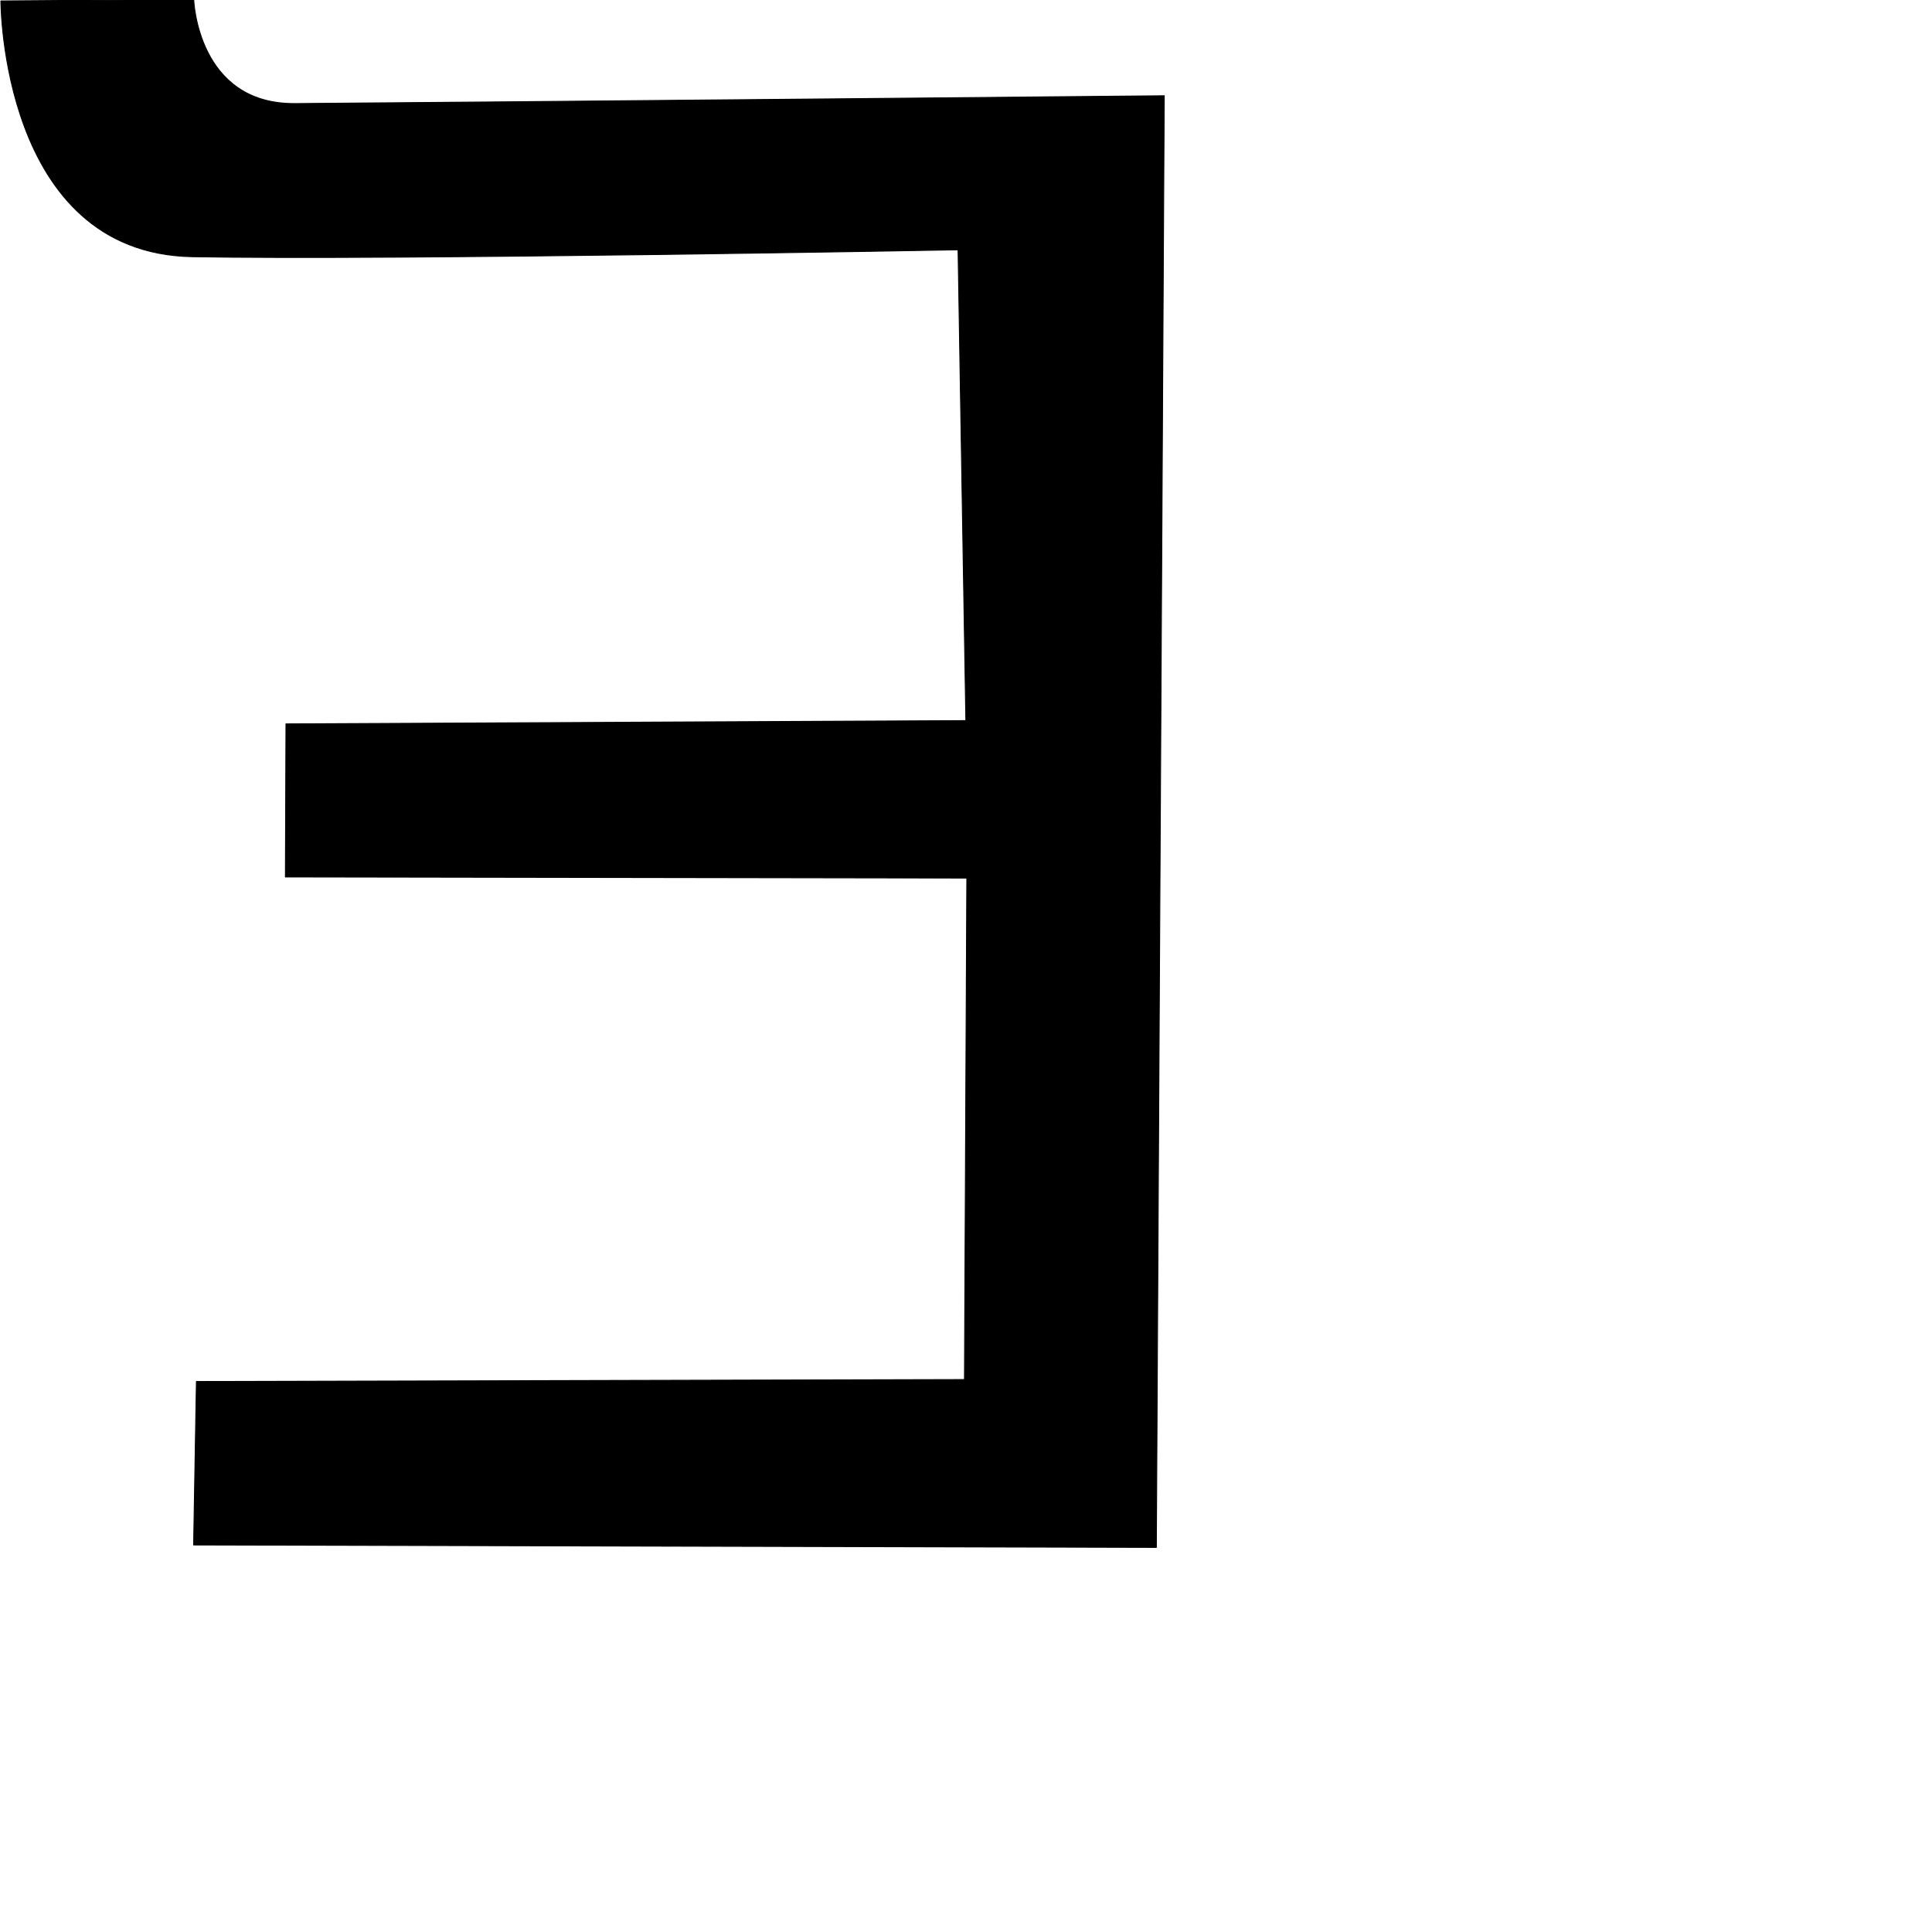 <?xml version="1.0" encoding="UTF-8" standalone="no"?>
<!DOCTYPE svg PUBLIC "-//W3C//DTD SVG 1.1//EN" "http://www.w3.org/Graphics/SVG/1.1/DTD/svg11.dtd">
<svg width="100%" height="100%" viewBox="0 0 2048 2048" version="1.1" xmlns="http://www.w3.org/2000/svg" xmlns:xlink="http://www.w3.org/1999/xlink" xml:space="preserve" xmlns:serif="http://www.serif.com/" style="fill-rule:evenodd;clip-rule:evenodd;stroke-linecap:round;stroke-linejoin:round;stroke-miterlimit:1.5;">
    <g transform="matrix(1,0,0,1.068,0,-111.098)">
        <g id="レイヤー6">
            <path d="M208.205,1475.26L205.241,1637.44L1225.78,1639.87L1234.15,199.08C1234.15,199.08 519.134,205.497 312.533,206.846C208.883,207.523 205.342,103.485 205.342,103.485L0.932,104.976C0.932,104.976 0.723,355.287 203.856,358.799C412.974,362.415 1015.59,351.936 1015.59,351.936L1023.84,819.292L303.133,822.55L302.538,974.418L1024.86,975.513L1022.37,1473.32L208.205,1475.26Z" style="stroke:black;stroke-width:0.97px;"/>
        </g>
    </g>
</svg>
